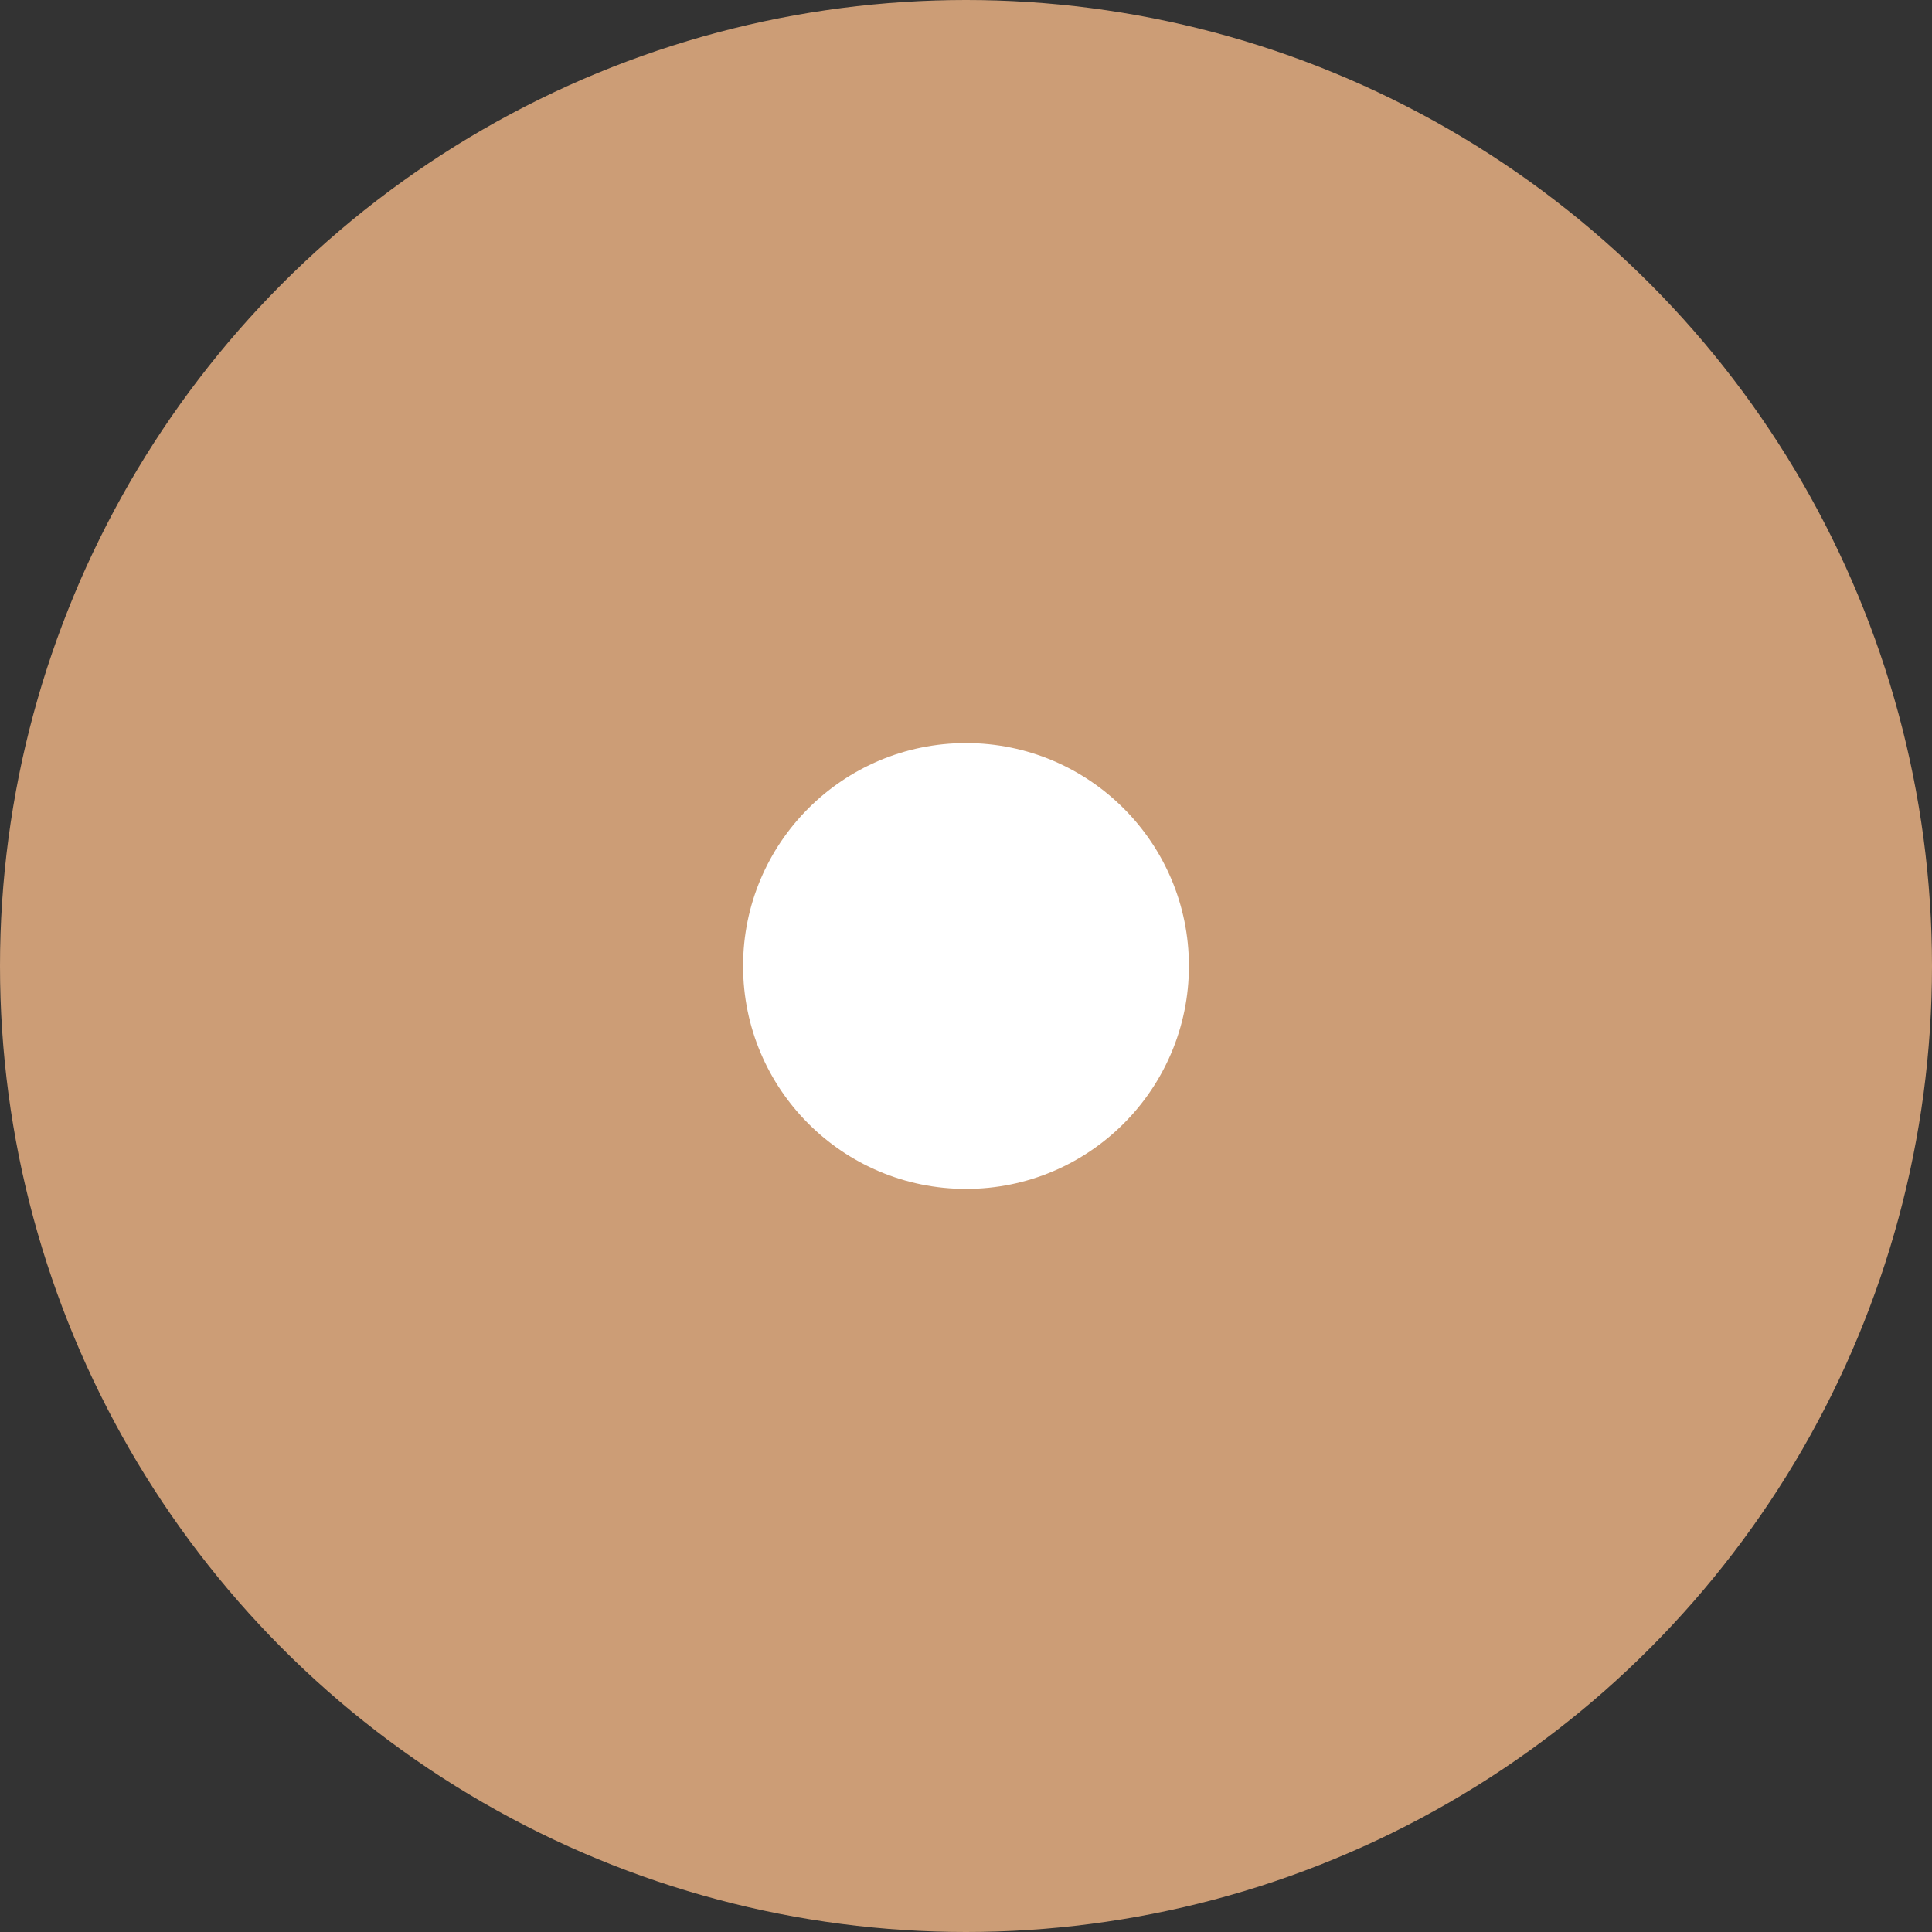 <svg xmlns="http://www.w3.org/2000/svg" width="13" height="13" viewBox="0 0 13 13">
  <rect x="0" y="0" width="13" height="13" fill="#333333" stroke="none"/>
  <g id="Group_2165" data-name="Group 2165" transform="translate(-9 -9)">
    <circle id="slide2" cx="6.5" cy="6.5" r="6.5" transform="translate(9 9)" fill="#cc9d76"/>
    <circle id="Ellipse_3" data-name="Ellipse 3" cx="1.5" cy="1.5" r="1.5" transform="translate(14 14)" fill="#fff"/>
  </g>
</svg>
